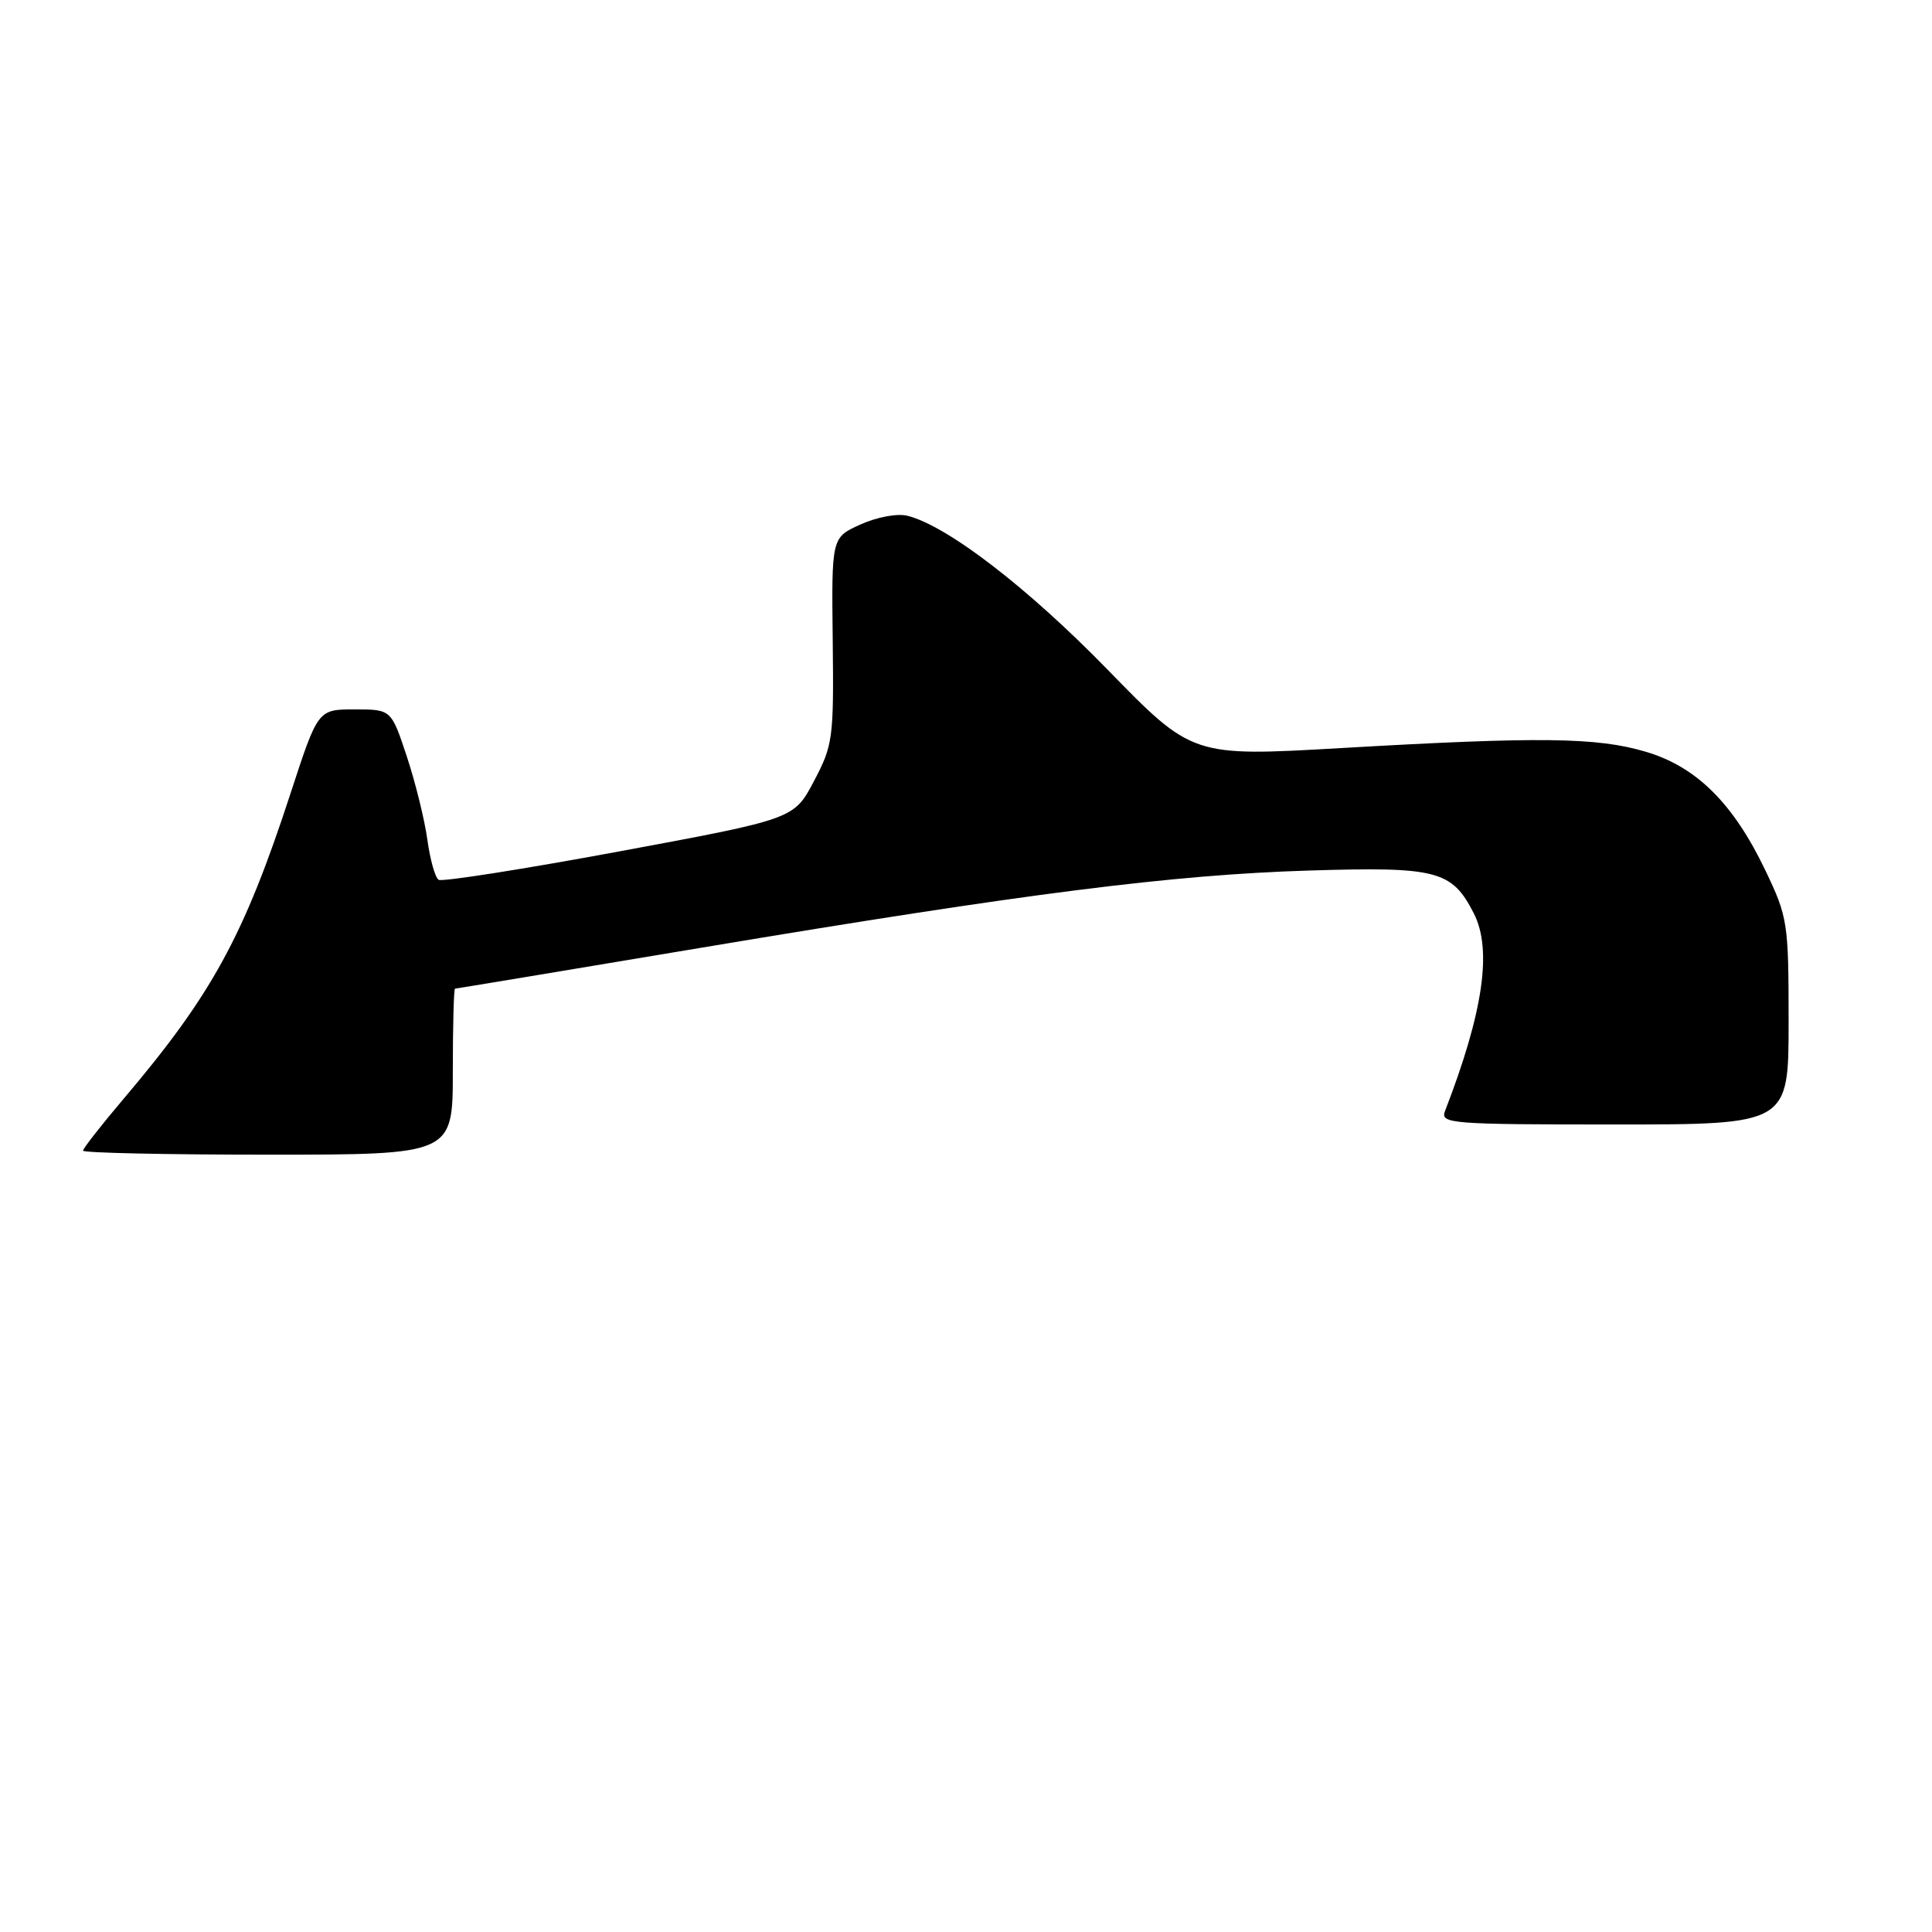 <?xml version="1.0" encoding="UTF-8" standalone="no"?>
<!DOCTYPE svg PUBLIC "-//W3C//DTD SVG 1.1//EN" "http://www.w3.org/Graphics/SVG/1.1/DTD/svg11.dtd" >
<svg xmlns="http://www.w3.org/2000/svg" xmlns:xlink="http://www.w3.org/1999/xlink" version="1.1" viewBox="0 0 256 256">
 <g >
 <path fill="currentColor"
d=" M 60.00 142.00 C 60.00 135.95 60.13 131.00 60.29 131.00 C 60.45 131.00 75.19 128.55 93.04 125.56 C 136.06 118.36 155.41 115.90 173.50 115.35 C 190.42 114.83 192.38 115.34 195.28 121.01 C 197.75 125.84 196.55 134.09 191.46 147.25 C 190.83 148.89 192.30 149.00 213.89 149.00 C 237.00 149.00 237.00 149.00 237.00 135.39 C 237.00 122.28 236.89 121.55 233.94 115.37 C 229.68 106.45 224.80 101.60 218.07 99.61 C 211.60 97.69 204.06 97.60 177.75 99.12 C 157.99 100.26 157.99 100.26 146.75 88.72 C 136.14 77.83 125.52 69.67 120.23 68.34 C 118.90 68.01 116.20 68.51 114.03 69.49 C 110.18 71.22 110.18 71.22 110.34 84.86 C 110.49 97.84 110.37 98.74 107.85 103.51 C 105.21 108.52 105.21 108.52 82.09 112.81 C 69.37 115.17 58.59 116.86 58.12 116.58 C 57.66 116.29 56.99 113.90 56.63 111.28 C 56.27 108.65 55.05 103.69 53.91 100.25 C 51.84 94.00 51.84 94.00 46.99 94.00 C 42.13 94.00 42.13 94.00 38.51 105.09 C 32.33 124.04 28.09 131.79 16.36 145.62 C 13.41 149.10 11.00 152.18 11.00 152.47 C 11.00 152.76 22.02 153.00 35.50 153.00 C 60.00 153.00 60.00 153.00 60.00 142.00 Z "/>
</g>
</svg>